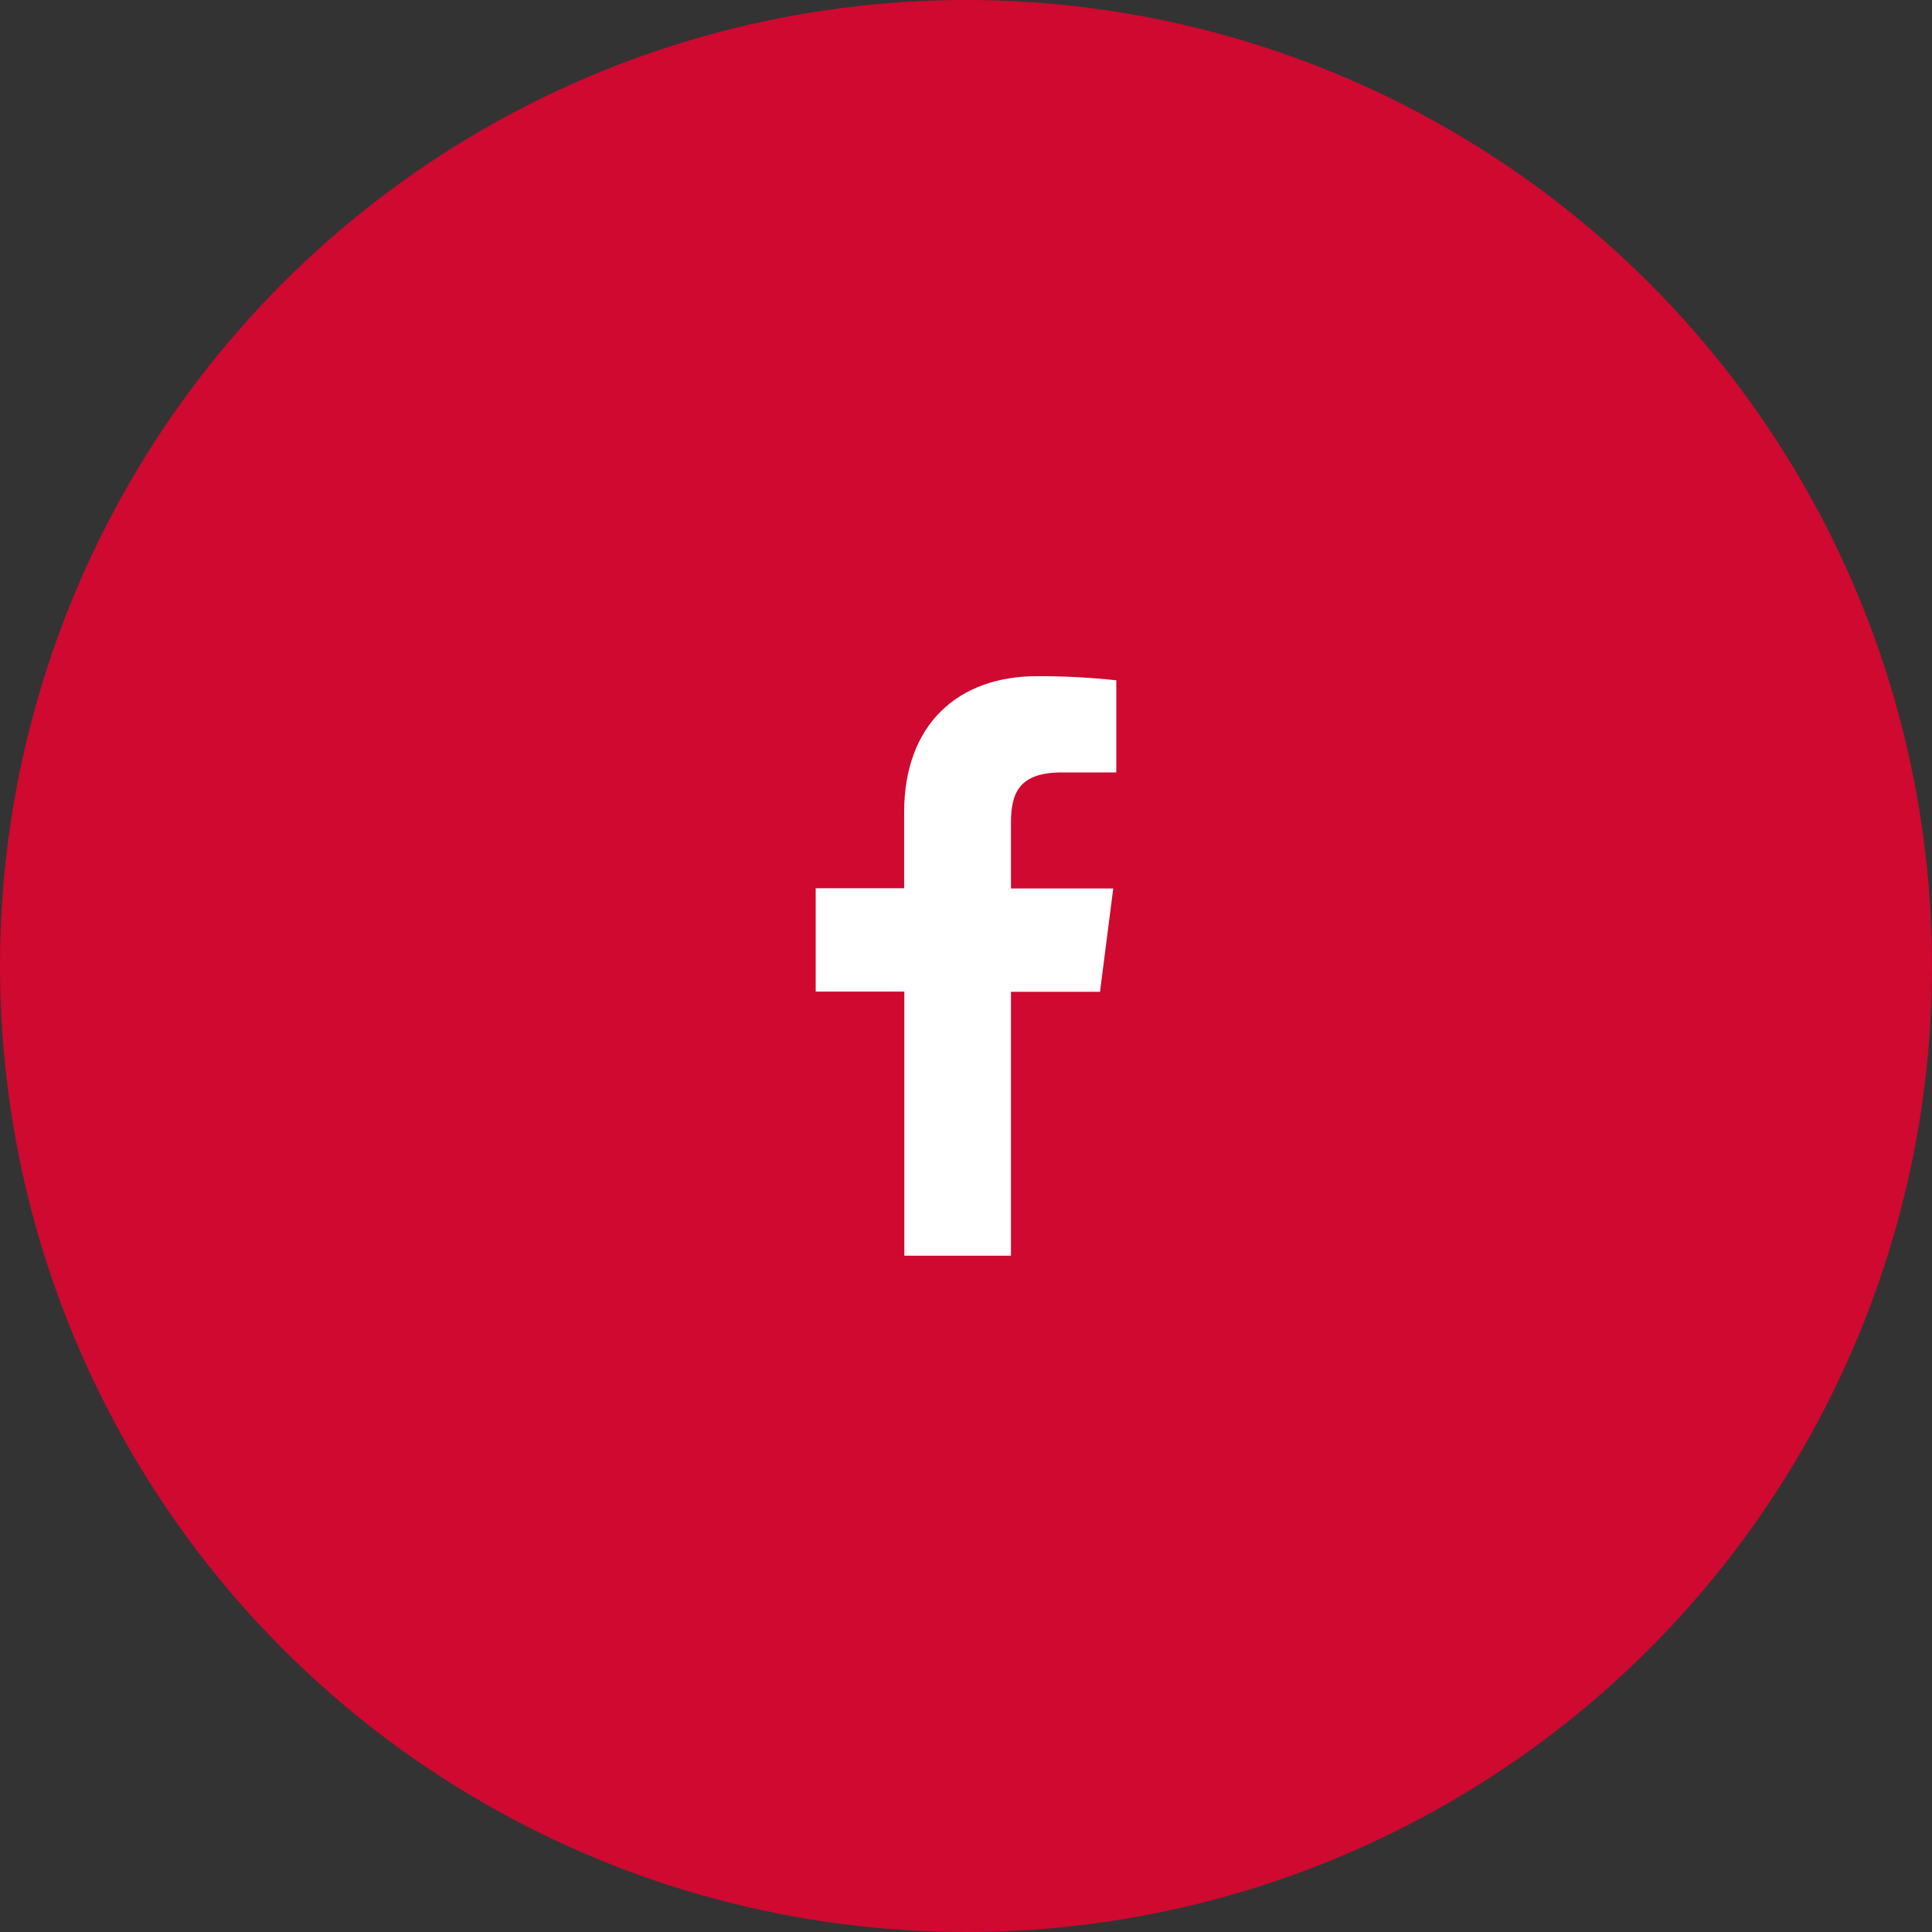 <svg width="50" height="50" viewBox="0 0 50 50" fill="none" xmlns="http://www.w3.org/2000/svg">
<rect x="0" y="0" width="50" height="50" fill="#333333" stroke="none"/>
<circle cx="25" cy="25" r="25" fill="#CF0930"/>
<path d="M26.164 32.498V25.668H28.468L28.811 22.993H26.164V21.29C26.164 20.518 26.379 19.99 27.486 19.99H28.89V17.606C28.207 17.533 27.521 17.497 26.834 17.5C24.797 17.5 23.399 18.743 23.399 21.026V22.988H21.11V25.663H23.404V32.498H26.164Z" fill="white"/>
</svg>
